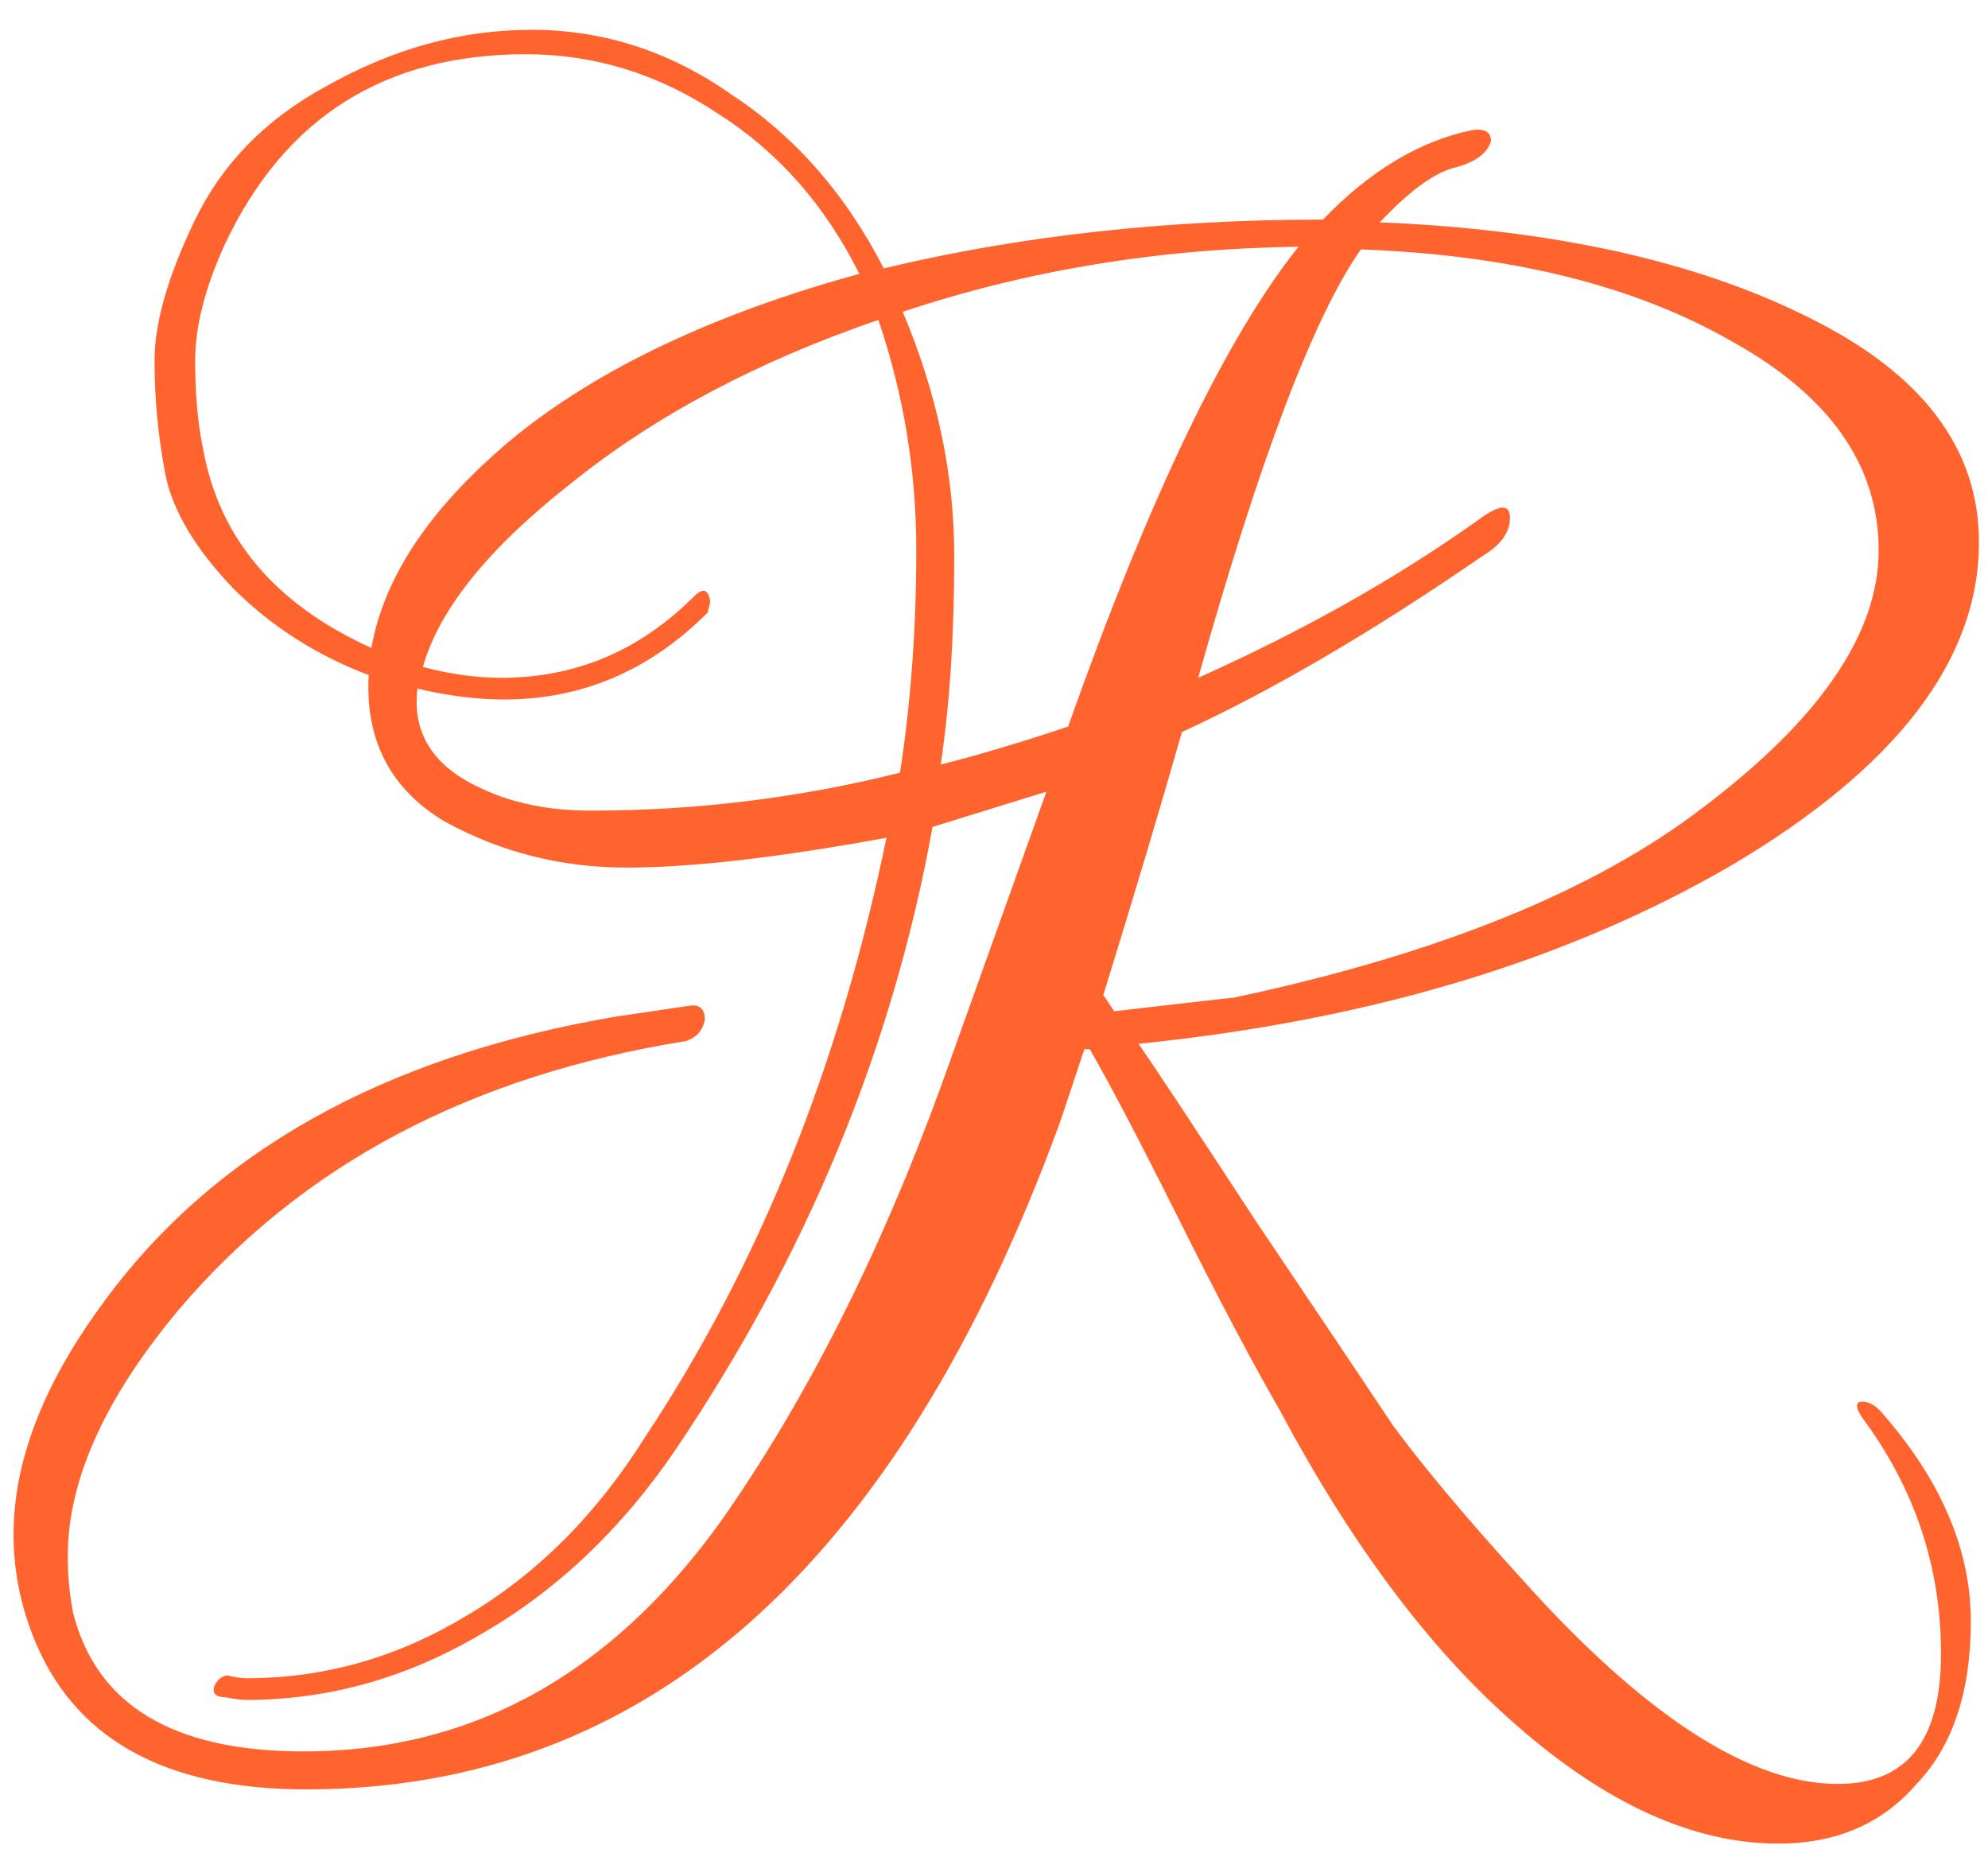 <svg width="44" height="41" viewBox="0 0 44 41" fill="none" xmlns="http://www.w3.org/2000/svg">
<path d="M19.62 18.54C17.22 18.98 15.3 19.2 13.86 19.2C12.42 19.2 11.08 18.86 9.84 18.18C8.64 17.46 8.08 16.38 8.16 14.94C7 14.5 6 13.86 5.16 13.02C4.32 12.14 3.82 11.3 3.66 10.5C3.5 9.66 3.42 8.82 3.42 7.98C3.42 7.14 3.72 6.1 4.32 4.86C4.92 3.62 5.88 2.64 7.2 1.92C8.68 1.08 10.2 0.66 11.76 0.66C13.36 0.66 14.84 1.14 16.2 2.1C17.6 3.02 18.72 4.3 19.56 5.94C22.56 5.22 25.8 4.86 29.28 4.86C30.32 3.78 31.42 3.12 32.58 2.88C32.86 2.84 33 2.92 33 3.12C32.92 3.4 32.64 3.6 32.16 3.72C31.72 3.84 31.18 4.24 30.54 4.92C34.38 5.08 37.54 5.78 40.02 7.02C42.54 8.26 43.8 9.92 43.8 12C43.8 14.6 41.98 16.98 38.34 19.14C34.7 21.26 30.32 22.58 25.2 23.1C25.56 23.62 26.42 24.92 27.78 27C29.18 29.08 30.2 30.6 30.84 31.56C31.52 32.48 32.46 33.6 33.66 34.92C36.38 37.96 38.72 39.48 40.68 39.48C42.2 39.48 42.96 38.52 42.96 36.6C42.96 34.68 42.38 32.94 41.22 31.38C41.06 31.14 41.06 31.02 41.22 31.02C41.38 31.02 41.54 31.12 41.7 31.32C42.98 32.8 43.62 34.32 43.62 35.88C43.62 37.44 43.22 38.64 42.42 39.48C41.66 40.36 40.64 40.8 39.36 40.8C37.48 40.8 35.54 39.92 33.54 38.16C31.66 36.52 29.92 34.2 28.32 31.2C27.72 30.16 26.98 28.76 26.1 27C25.22 25.24 24.56 23.98 24.12 23.22H24L23.46 24.84C19.86 34.68 14.3 39.6 6.78 39.6C3.62 39.6 1.6 38.46 0.72 36.18C0.44 35.46 0.3 34.72 0.3 33.96C0.3 32.36 0.94 30.68 2.22 28.92C4.66 25.52 8.46 23.38 13.62 22.5L15.24 22.26C15.48 22.22 15.6 22.32 15.6 22.56C15.56 22.8 15.42 22.96 15.18 23.04C10.42 23.8 6.68 25.78 3.96 28.98C2.32 30.94 1.5 32.76 1.5 34.44C1.5 34.88 1.54 35.3 1.62 35.7C2.14 37.74 3.84 38.76 6.72 38.76C10.44 38.76 13.52 37.06 15.96 33.66C17.84 30.98 19.46 27.78 20.82 24.06L23.16 17.52L20.64 18.3C19.76 23.18 17.86 27.78 14.94 32.1C13.74 33.86 12.3 35.22 10.62 36.18C8.98 37.14 7.26 37.62 5.46 37.62C5.34 37.62 5.18 37.6 4.98 37.56C4.78 37.56 4.7 37.48 4.74 37.32C4.82 37.16 4.92 37.08 5.04 37.08C5.2 37.12 5.34 37.14 5.46 37.14C7.18 37.14 8.8 36.68 10.32 35.76C11.88 34.84 13.2 33.52 14.28 31.8C16.8 28 18.58 23.58 19.62 18.54ZM41.58 12.18C41.58 10.3 40.5 8.76 38.34 7.56C36.18 6.32 33.44 5.64 30.12 5.52C29.08 7 27.88 10.16 26.52 15C28.84 13.96 30.9 12.8 32.7 11.52C33.18 11.16 33.42 11.14 33.42 11.46C33.42 11.78 33.22 12.06 32.82 12.3C30.38 13.98 28.16 15.28 26.16 16.2C25.68 17.88 25.1 19.82 24.42 22.02L24.66 22.38C26.38 22.18 27.26 22.08 27.3 22.08C31.82 21.12 35.28 19.72 37.68 17.88C40.28 15.92 41.58 14.02 41.58 12.18ZM11.64 1.2C8.52 1.2 6.3 2.6 4.98 5.4C4.54 6.36 4.32 7.22 4.32 7.98C4.32 8.74 4.38 9.4 4.5 9.96C4.86 11.92 6.1 13.38 8.22 14.34C8.5 12.74 9.56 11.18 11.4 9.66C13.28 8.14 15.82 6.94 19.02 6.06C18.26 4.54 17.22 3.36 15.9 2.52C14.58 1.64 13.16 1.2 11.64 1.2ZM19.92 17.1C20.16 15.54 20.28 13.9 20.28 12.18C20.28 10.42 20 8.72 19.44 7.08C16.76 8 14.5 9.2 12.66 10.68C10.82 12.12 9.72 13.48 9.36 14.76C9.96 14.92 10.54 15 11.1 15C12.74 15 14.16 14.4 15.36 13.2C15.56 13 15.68 13.04 15.72 13.32L15.66 13.56C14.38 14.84 12.88 15.48 11.16 15.48C10.56 15.48 9.92 15.4 9.24 15.24C9.12 16.24 9.6 16.98 10.68 17.46C11.36 17.78 12.16 17.94 13.08 17.94C15.4 17.94 17.68 17.66 19.92 17.1ZM19.98 6.9C20.74 8.7 21.12 10.5 21.12 12.3C21.12 14.06 21.02 15.6 20.82 16.92C21.62 16.72 22.56 16.44 23.64 16.08C25.44 11 27.14 7.46 28.74 5.46C25.66 5.5 22.74 5.98 19.98 6.9Z" fill="#FF642F"/>
</svg>
